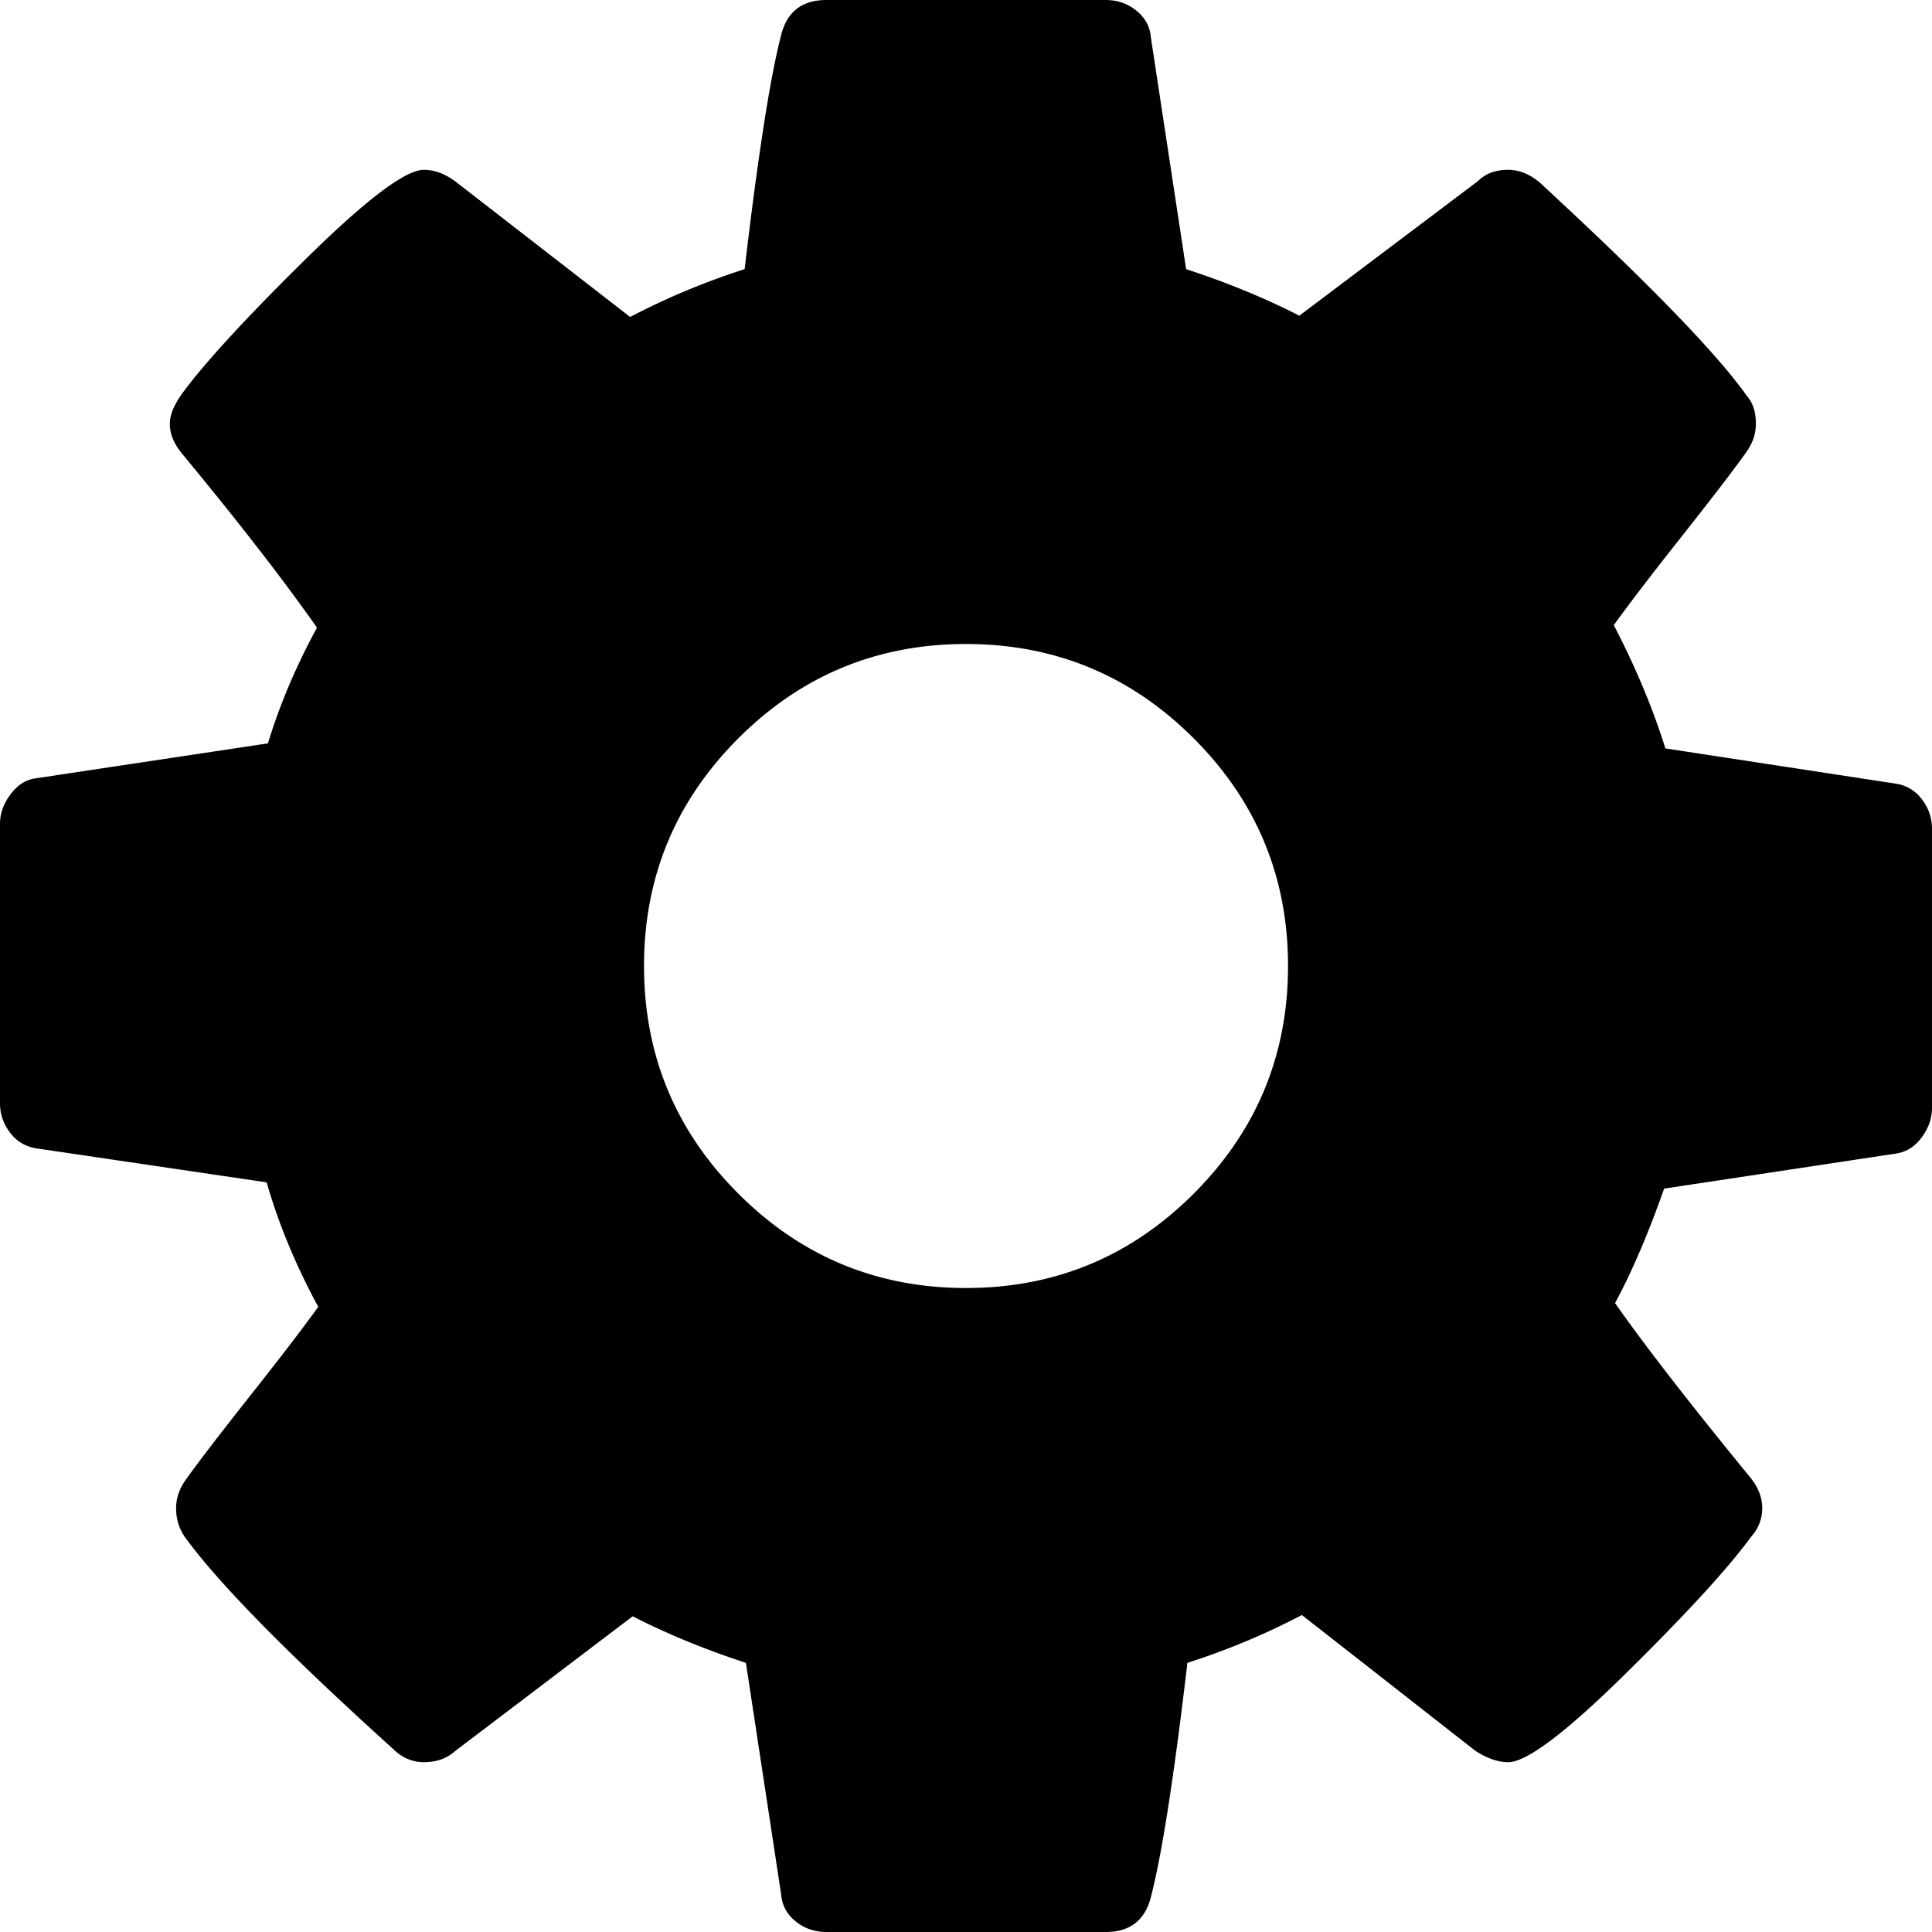 <svg xmlns="http://www.w3.org/2000/svg" viewBox="0 0 438.529 438.529">
  <path d="M436.25 181.438c-1.529-2.002-3.524-3.193-5.995-3.571l-52.249-7.992c-2.854-9.137-6.756-18.461-11.704-27.98 3.422-4.758 8.559-11.466 15.41-20.129 6.851-8.661 11.703-14.987 14.561-18.986 1.523-2.094 2.279-4.281 2.279-6.567 0-2.663-.66-4.755-1.998-6.28-6.848-9.708-22.552-25.885-47.106-48.536-2.275-1.903-4.661-2.854-7.132-2.854-2.857 0-5.14.855-6.854 2.567l-40.539 30.549c-7.806-3.999-16.371-7.52-25.693-10.565l-7.994-52.529c-.191-2.474-1.287-4.521-3.285-6.139C255.95.806 253.623 0 250.954 0h-63.38c-5.52 0-8.947 2.663-10.278 7.993-2.475 9.513-5.236 27.214-8.28 53.1a163.366 163.366 0 00-25.981 10.853l-39.399-30.549c-2.474-1.903-4.948-2.854-7.422-2.854-4.187 0-13.179 6.804-26.979 20.413-13.8 13.612-23.169 23.841-28.122 30.69-1.714 2.474-2.568 4.664-2.568 6.567 0 2.286.95 4.57 2.853 6.851 12.751 15.42 22.936 28.549 30.55 39.403-4.759 8.754-8.47 17.511-11.132 26.265l-53.105 7.992c-2.093.382-3.9 1.621-5.424 3.715C.76 182.531 0 184.722 0 187.002v63.383c0 2.478.76 4.709 2.284 6.708 1.524 1.998 3.521 3.195 5.996 3.572l52.25 7.71c2.663 9.325 6.564 18.743 11.704 28.257-3.424 4.761-8.563 11.468-15.415 20.129-6.851 8.665-11.709 14.989-14.561 18.986-1.525 2.102-2.285 4.285-2.285 6.57 0 2.471.666 4.658 1.997 6.561 7.423 10.284 23.125 26.272 47.109 47.969 2.095 2.094 4.475 3.138 7.137 3.138 2.857 0 5.236-.852 7.138-2.563l40.259-30.553c7.808 3.997 16.371 7.519 25.697 10.568l7.993 52.529c.193 2.471 1.287 4.518 3.283 6.14 1.997 1.622 4.331 2.423 6.995 2.423h63.38c5.53 0 8.952-2.662 10.287-7.994 2.471-9.514 5.229-27.213 8.274-53.098a163.044 163.044 0 0025.981-10.855l39.402 30.84c2.663 1.712 5.141 2.563 7.42 2.563 4.186 0 13.131-6.752 26.833-20.27 13.709-13.511 23.13-23.79 28.264-30.837 1.711-1.902 2.569-4.09 2.569-6.561 0-2.478-.947-4.862-2.857-7.139-13.698-16.754-23.883-29.882-30.546-39.402 3.806-7.043 7.519-15.701 11.136-25.98l52.817-7.988c2.279-.383 4.189-1.622 5.708-3.716 1.523-2.098 2.279-4.288 2.279-6.571v-63.376c.005-2.474-.751-4.707-2.278-6.707zm-165.304 89.501c-14.271 14.277-31.497 21.416-51.676 21.416-20.177 0-37.401-7.139-51.678-21.416-14.272-14.271-21.411-31.498-21.411-51.673 0-20.177 7.135-37.401 21.411-51.678 14.277-14.272 31.504-21.411 51.678-21.411 20.179 0 37.406 7.139 51.676 21.411 14.274 14.277 21.413 31.501 21.413 51.678 0 20.175-7.138 37.403-21.413 51.673z"/>
</svg>